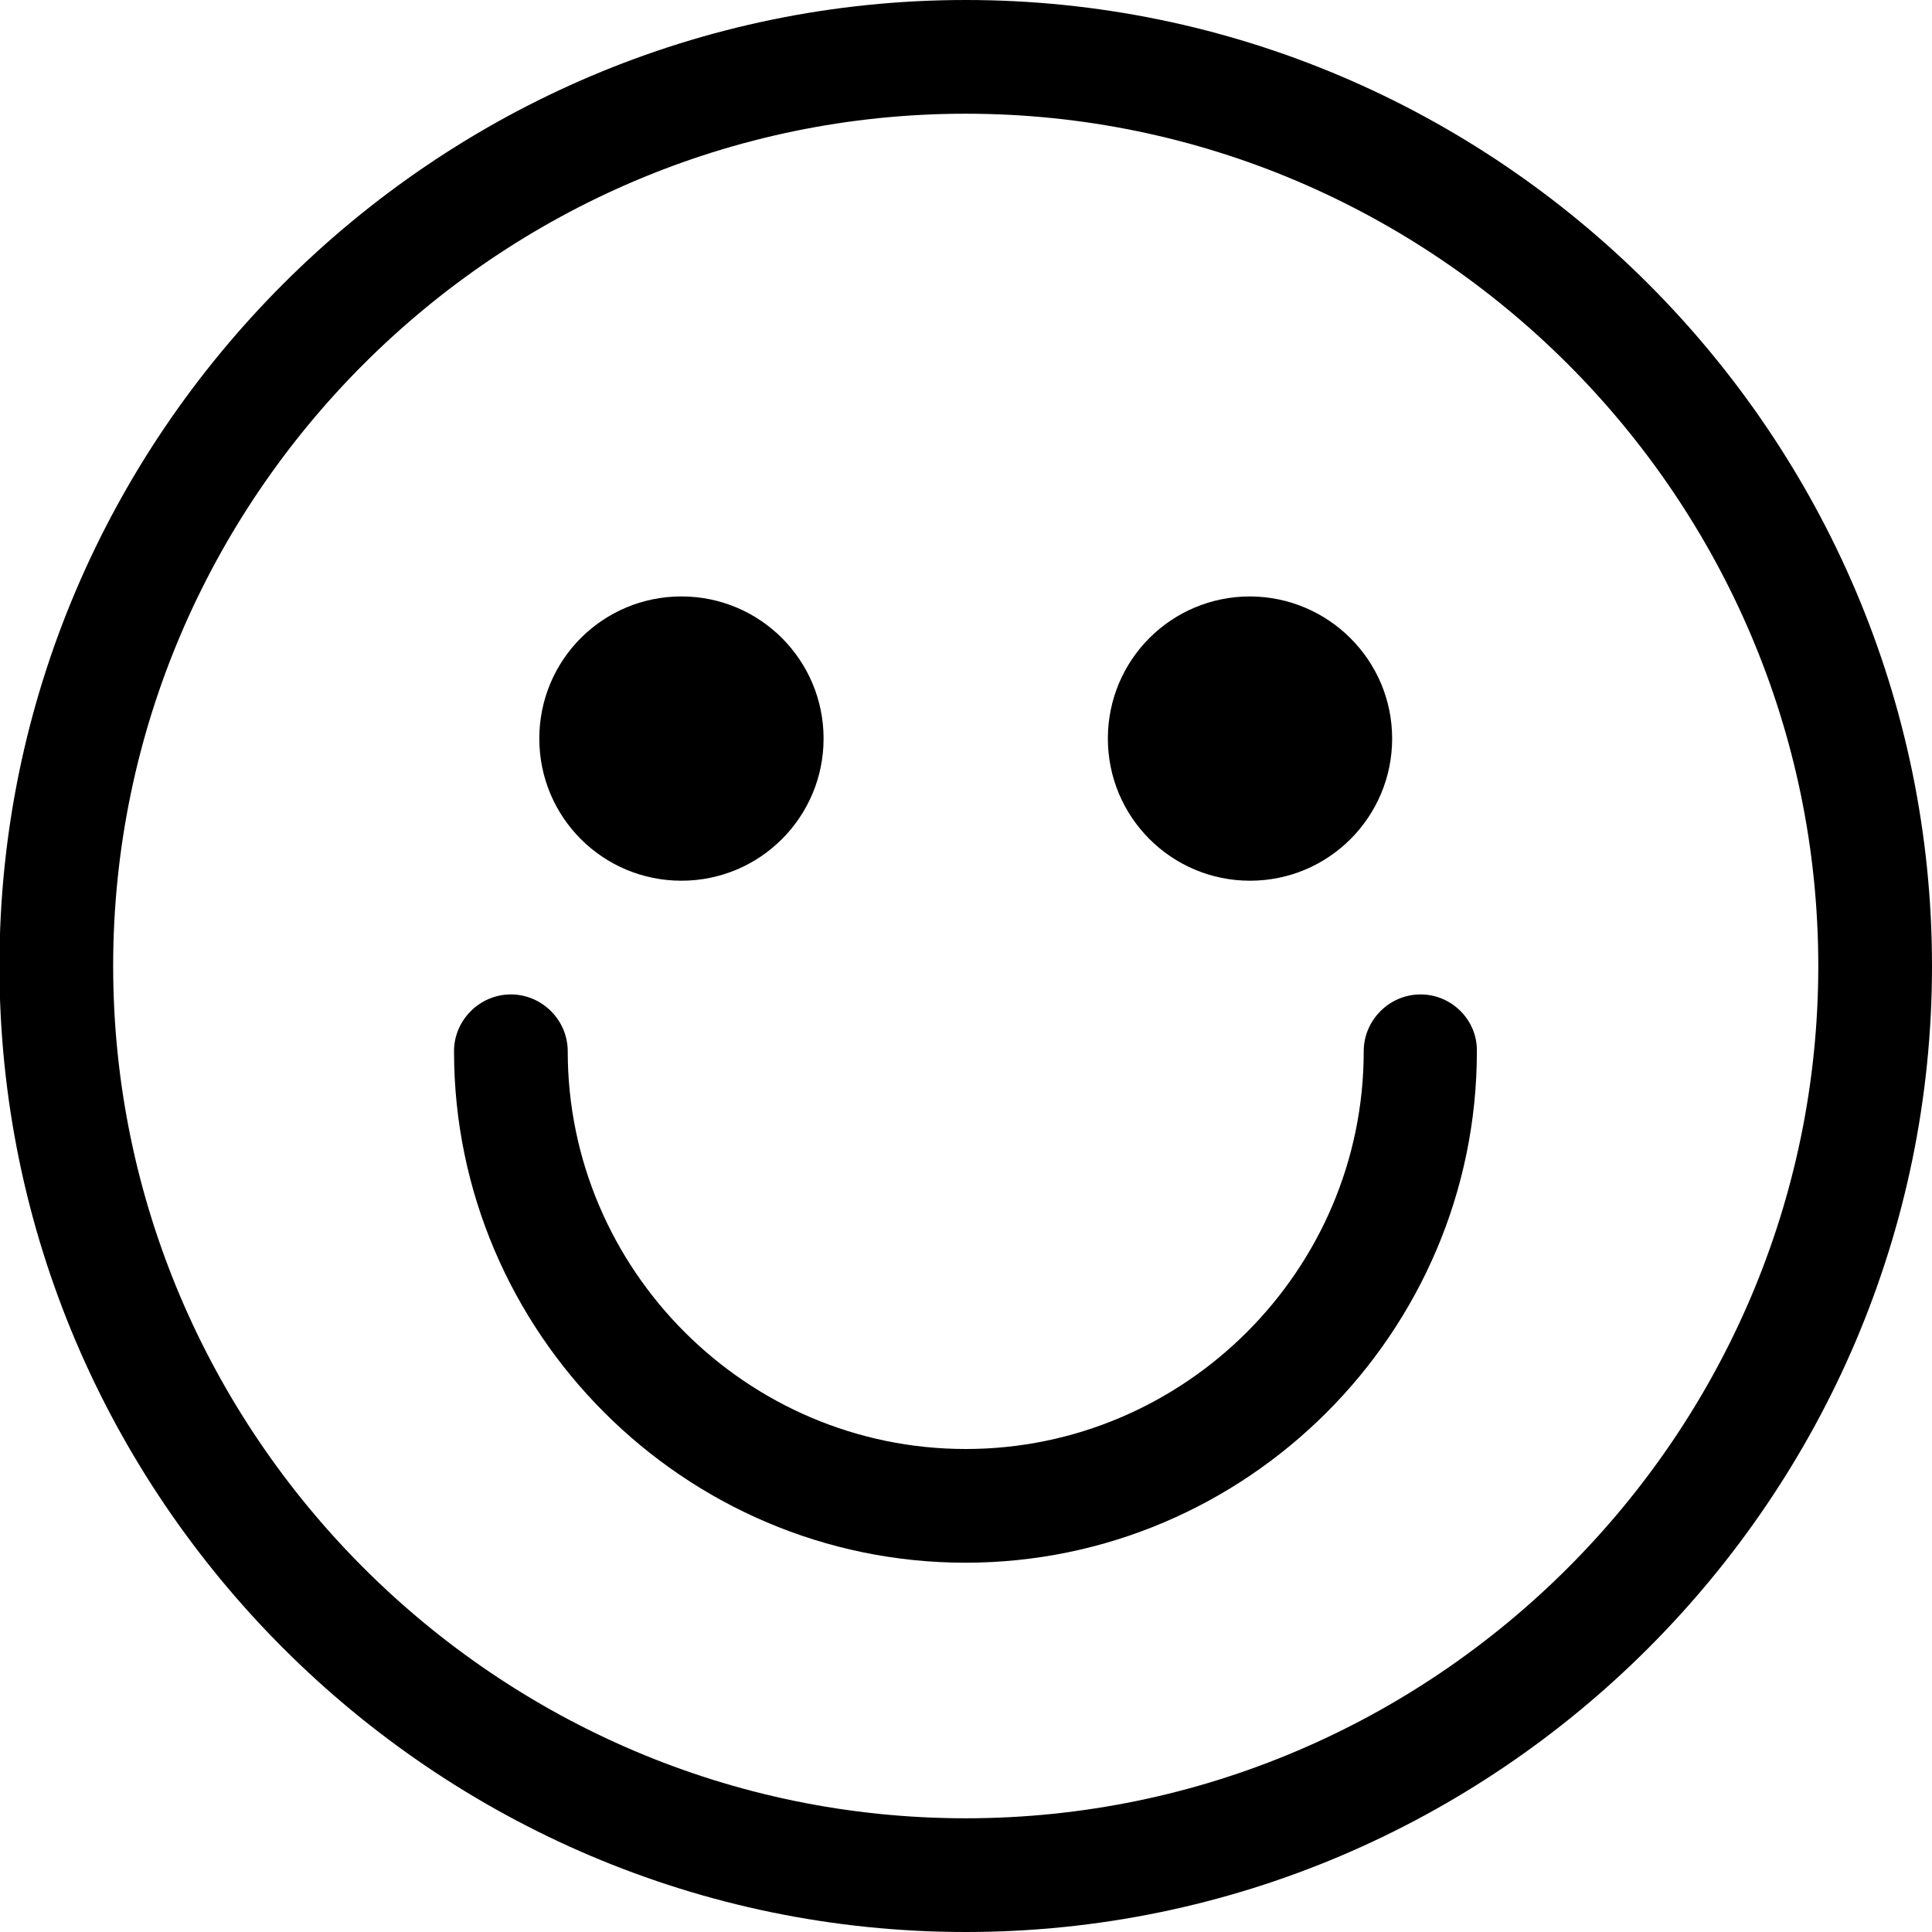 <?xml version="1.0" encoding="utf-8"?>
<!-- Generator: Adobe Illustrator 26.4.1, SVG Export Plug-In . SVG Version: 6.00 Build 0)  -->
<svg version="1.1" id="Layer_1" xmlns="http://www.w3.org/2000/svg" xmlns:xlink="http://www.w3.org/1999/xlink" x="0px" y="0px"
	 viewBox="0 0 700 700" style="enable-background:new 0 0 700 700;" xml:space="preserve">
<path d="M349.9,0C157.4,0-0.2,157.5-0.2,350s157.5,350,350.1,350S700,542.5,700,350S542.5,0,349.9,0L349.9,0z M349.9,658.8
	C180,658.8,41,519.8,41,350S180,41.2,349.9,41.2s308.9,139,308.9,308.8S519.8,658.8,349.9,658.8z"/>
<path d="M514.7,360.3c-11.3,0-20.6,9.3-20.6,20.6c0,79.3-64.9,144.1-144.2,144.1c-79.3,0-144.2-64.9-144.2-144.1
	c0-11.3-9.3-20.6-20.6-20.6c-11.3,0-20.6,9.3-20.6,20.6c0,101.9,83.4,185.3,185.3,185.3s185.3-83.4,185.3-185.3
	C535.3,369.6,526,360.3,514.7,360.3L514.7,360.3z"/>
<path d="M298.4,267.6c0,28.4-23,51.5-51.5,51.5s-51.5-23-51.5-51.5s23-51.5,51.5-51.5S298.4,239.2,298.4,267.6"/>
<path d="M504.4,267.6c0,28.4-23,51.5-51.5,51.5c-28.4,0-51.5-23-51.5-51.5s23-51.5,51.5-51.5C481.3,216.2,504.4,239.2,504.4,267.6"
	/>
</svg>
